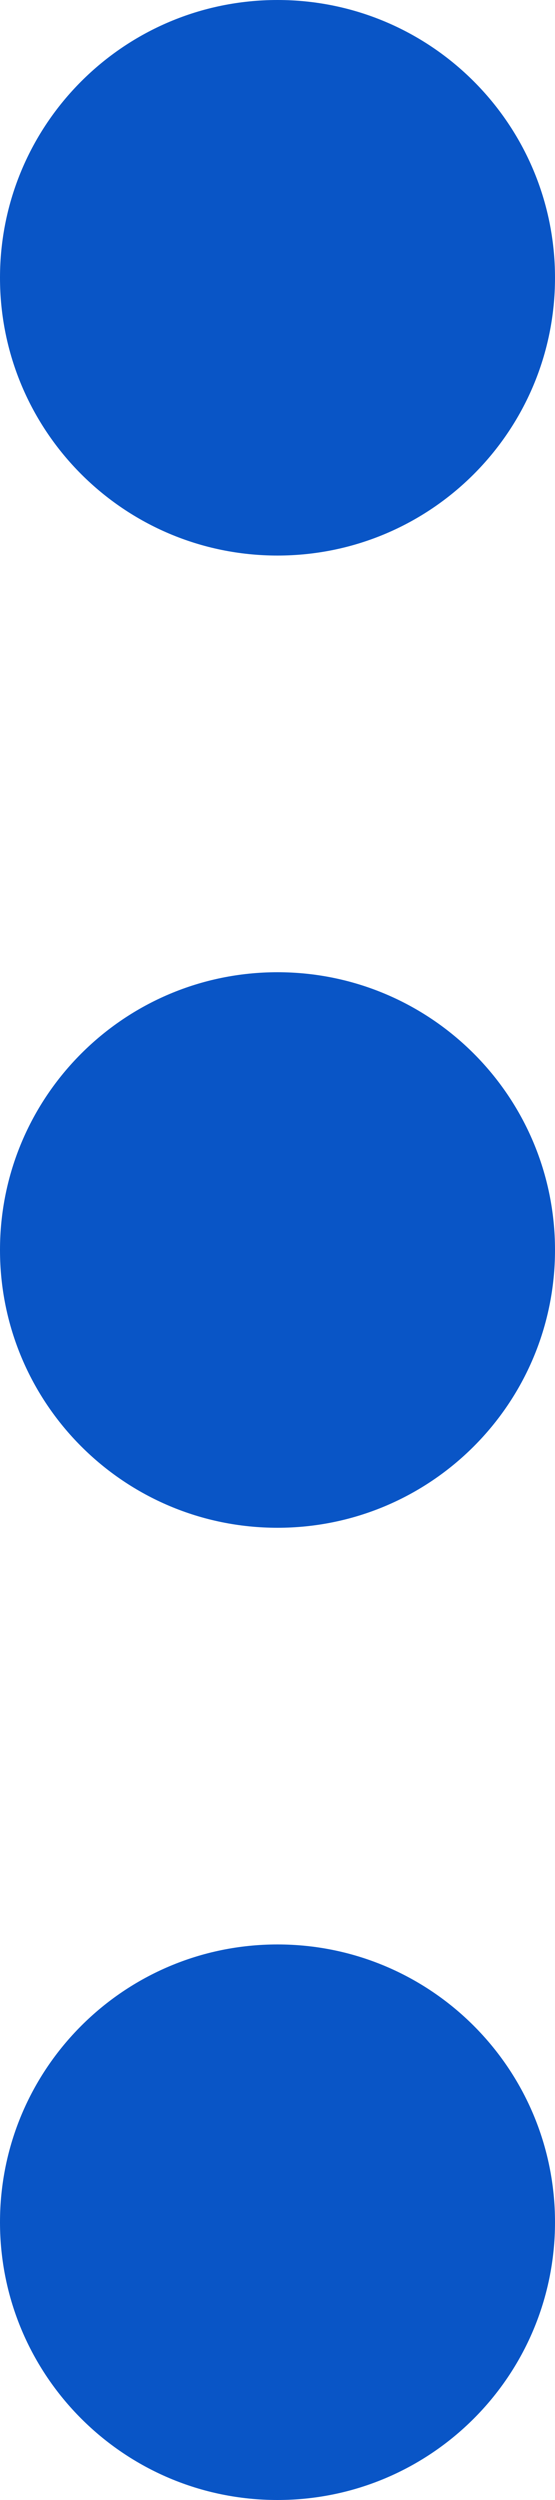 <svg width="4" height="18" viewBox="0 0 4 18" fill="none" xmlns="http://www.w3.org/2000/svg">
<path fill-rule="evenodd" clip-rule="evenodd" d="M0 2C0 3.105 0.895 4 2 4C3.105 4 4 3.105 4 2C4 0.895 3.105 0 2 0C0.895 0 0 0.895 0 2ZM2 11C0.895 11 0 10.105 0 9C0 7.895 0.895 7 2 7C3.105 7 4 7.895 4 9C4 10.105 3.105 11 2 11ZM2 18C0.895 18 0 17.105 0 16C0 14.895 0.895 14 2 14C3.105 14 4 14.895 4 16C4 17.105 3.105 18 2 18Z" fill="#0955C6"/>
</svg>
